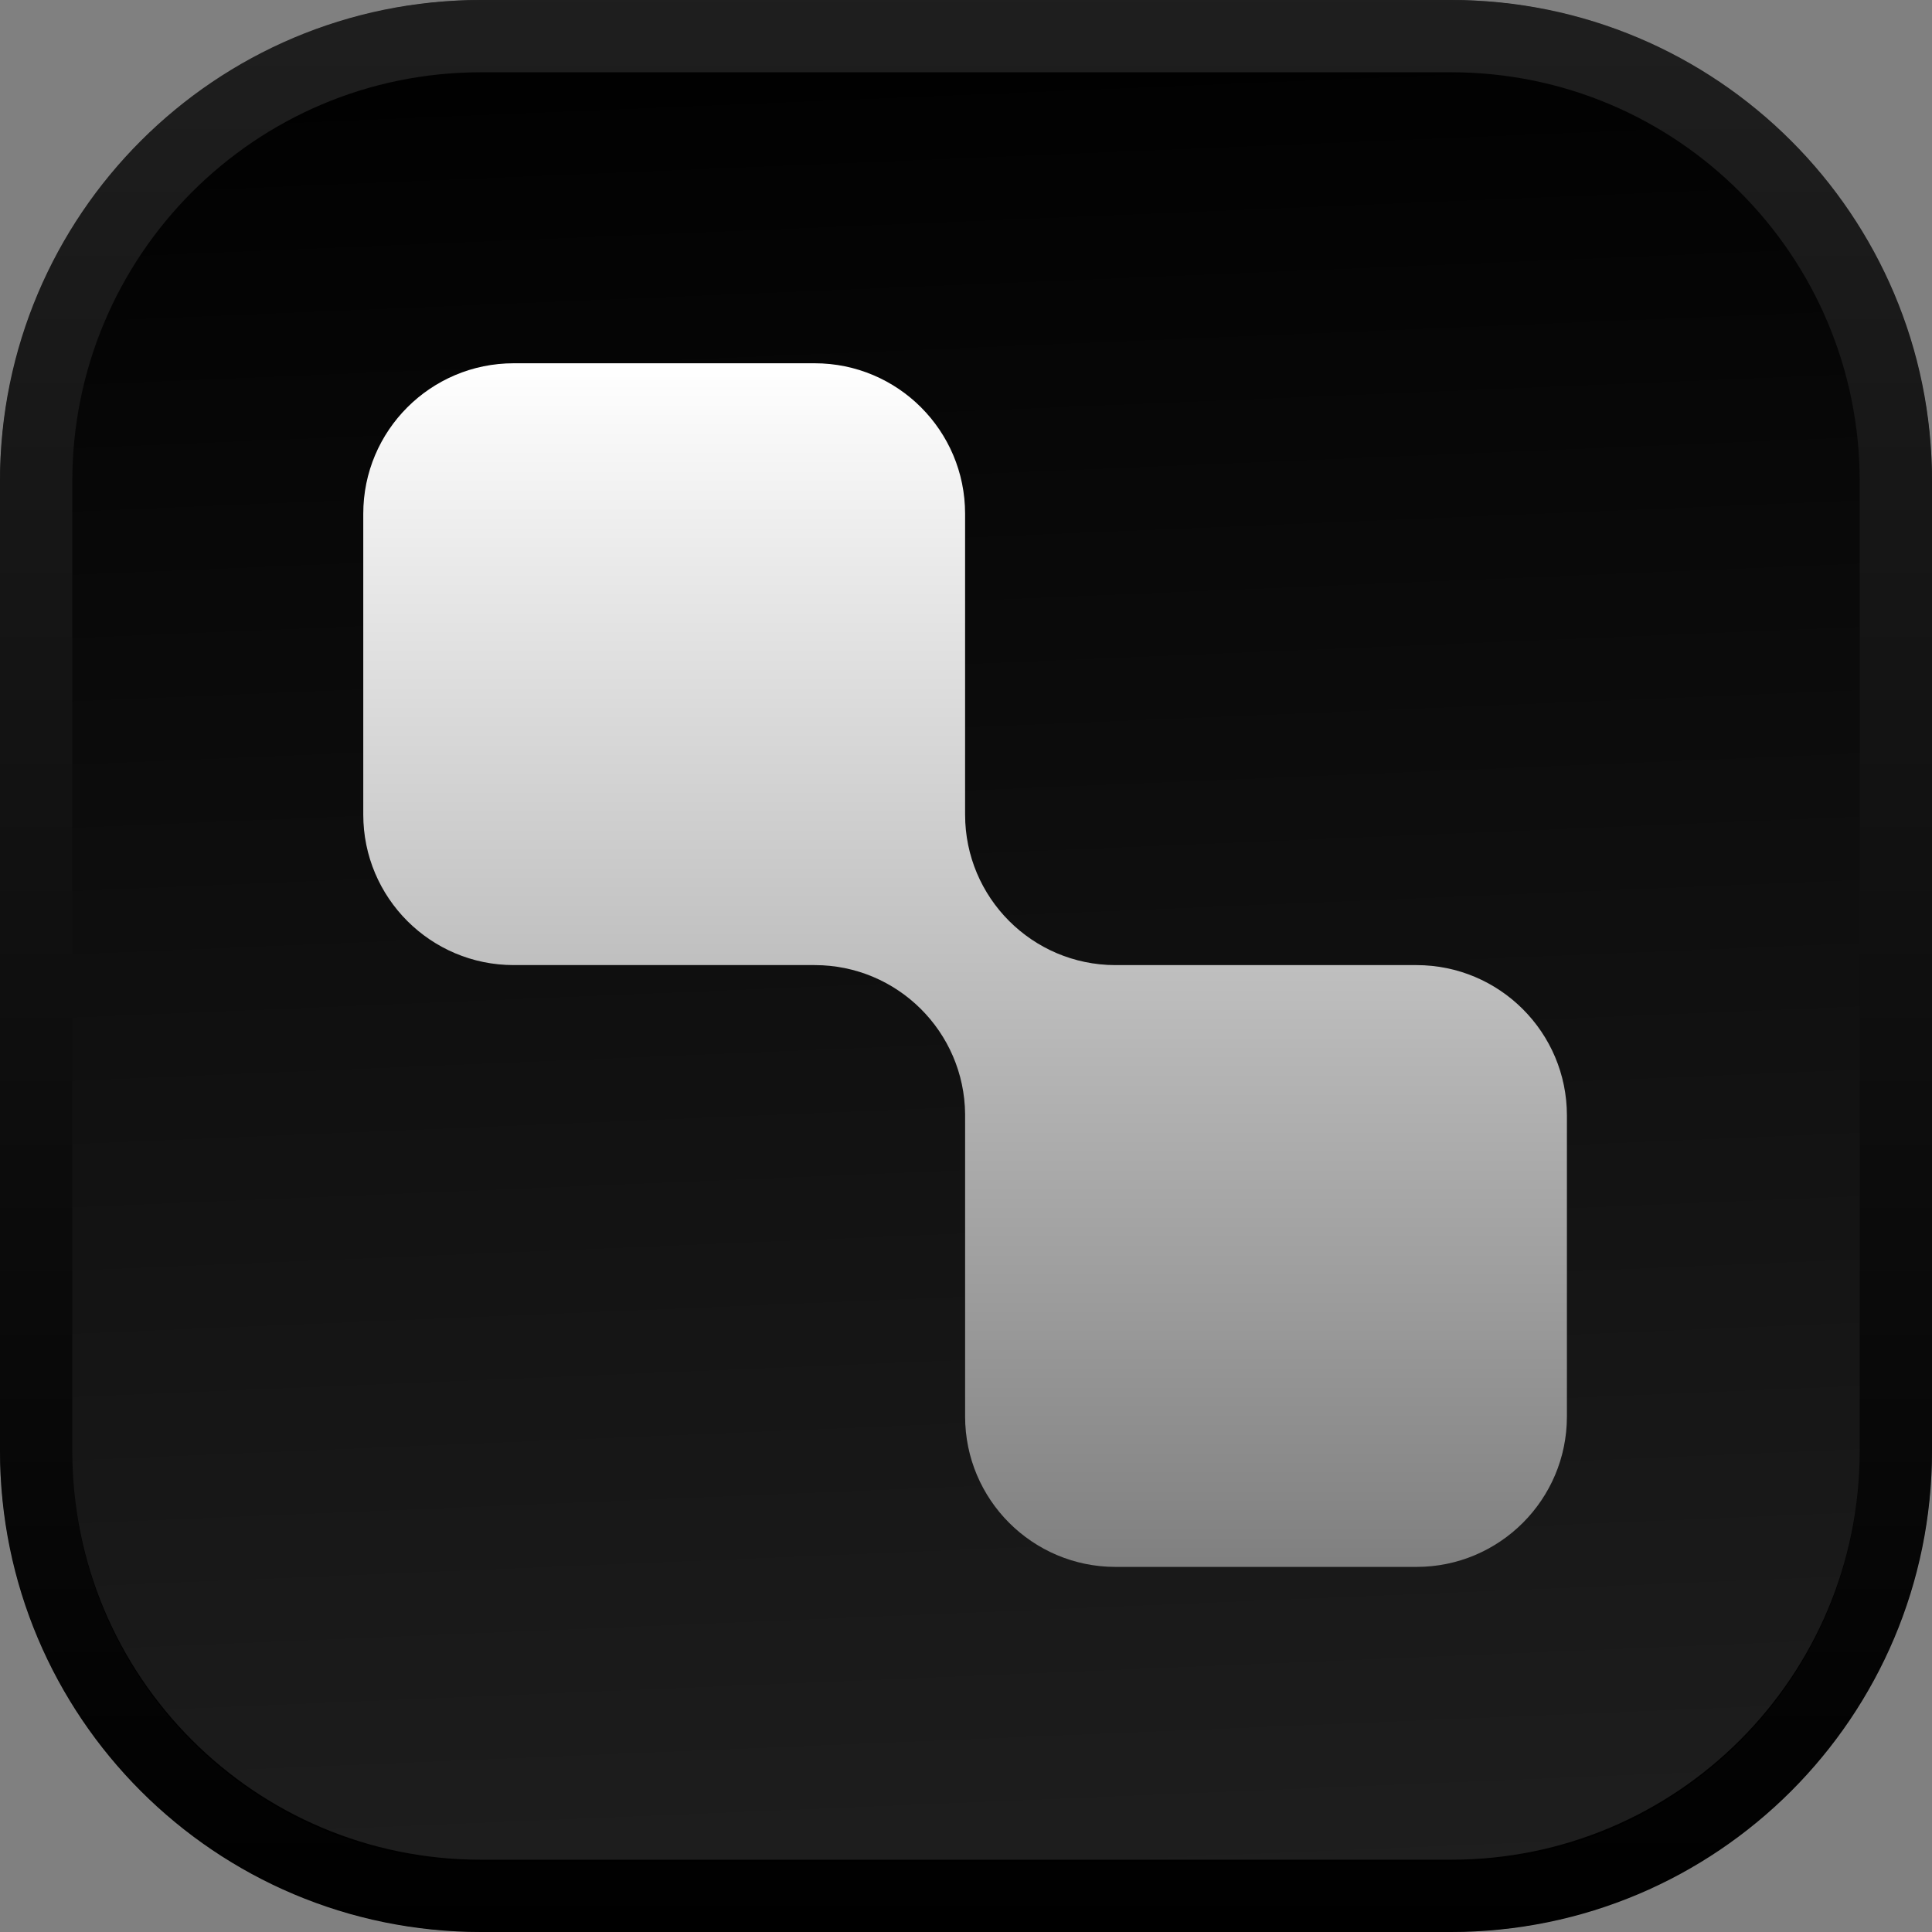 <svg width="1069" height="1069" viewBox="0 0 1069 1069" fill="none" xmlns="http://www.w3.org/2000/svg">
<rect x="0" y="0" width="1069" height="1069" fill="#808080" stroke="none"/>
<g clip-path="url(#clip0_9090_48288)">
<mask id="mask0_9090_48288" style="mask-type:luminance" maskUnits="userSpaceOnUse" x="0" y="0" width="1069" height="1069">
<path d="M801.75 0H267.25C119.652 0 0 119.652 0 267.25V801.75C0 949.348 119.652 1069 267.25 1069H801.75C949.348 1069 1069 949.348 1069 801.75V267.25C1069 119.652 949.348 0 801.75 0Z" fill="white"/>
</mask>
<g mask="url(#mask0_9090_48288)">
<path d="M801.75 0H267.25C119.652 0 0 119.652 0 267.25V801.75C0 949.348 119.652 1069 267.25 1069H801.75C949.348 1069 1069 949.348 1069 801.75V267.25C1069 119.652 949.348 0 801.75 0Z" fill="black"/>
<path d="M0 0H1069V1069H0V0Z" fill="url(#paint0_linear_9090_48288)"/>
<path d="M201 284.25C201 238.272 238.272 201 284.25 201H450.75C496.728 201 534 238.272 534 284.25V447.74C534.004 448.739 534.007 449.742 534.007 450.75C534.007 496.662 571.172 533.893 617.057 534H617.25H783.75C829.728 534 867 571.272 867 617.25V783.75C867 829.728 829.728 867 783.75 867H617.25C571.272 867 534 829.728 534 783.75V617.25C534 617.019 534 616.788 534.002 616.557C533.631 570.899 496.502 534 450.757 534C450.541 534 450.326 534 450.111 534H284.25C238.272 534 201 496.728 201 450.75V284.25Z" fill="black"/>
<path d="M201 284.25C201 238.272 238.272 201 284.25 201H450.75C496.728 201 534 238.272 534 284.25V447.74C534.004 448.739 534.007 449.742 534.007 450.75C534.007 496.662 571.172 533.893 617.057 534H617.25H783.75C829.728 534 867 571.272 867 617.25V783.75C867 829.728 829.728 867 783.75 867H617.25C571.272 867 534 829.728 534 783.75V617.25C534 617.019 534 616.788 534.002 616.557C533.631 570.899 496.502 534 450.757 534C450.541 534 450.326 534 450.111 534H284.25C238.272 534 201 496.728 201 450.75V284.25Z" fill="url(#paint1_linear_9090_48288)"/>
</g>
<path d="M802.935 20H266.065C130.167 20 20 130.167 20 266.065V802.935C20 938.833 130.167 1049 266.065 1049H802.935C938.833 1049 1049 938.833 1049 802.935V266.065C1049 130.167 938.833 20 802.935 20Z" stroke="black" stroke-width="40"/>
<path d="M802.935 20H266.065C130.167 20 20 130.274 20 266.304V803.696C20 939.726 130.167 1050 266.065 1050H802.935C938.833 1050 1049 939.726 1049 803.696V266.304C1049 130.274 938.833 20 802.935 20Z" stroke="url(#paint2_linear_9090_48288)" stroke-width="40"/>
</g>
<defs>
<linearGradient id="paint0_linear_9090_48288" x1="534.5" y1="2.19028e-05" x2="579.042" y2="1069" gradientUnits="userSpaceOnUse">
<stop stop-color="white" stop-opacity="0"/>
<stop offset="1" stop-color="white" stop-opacity="0.12"/>
</linearGradient>
<linearGradient id="paint1_linear_9090_48288" x1="534" y1="201" x2="534" y2="867" gradientUnits="userSpaceOnUse">
<stop stop-color="white"/>
<stop offset="1" stop-color="white" stop-opacity="0.5"/>
</linearGradient>
<linearGradient id="paint2_linear_9090_48288" x1="534.5" y1="-2.391" x2="534.5" y2="1072.39" gradientUnits="userSpaceOnUse">
<stop stop-color="white" stop-opacity="0.12"/>
<stop offset="1" stop-color="white" stop-opacity="0"/>
</linearGradient>
<clipPath id="clip0_9090_48288">
<rect width="1069" height="1069" fill="white"/>
</clipPath>
</defs>
</svg>
